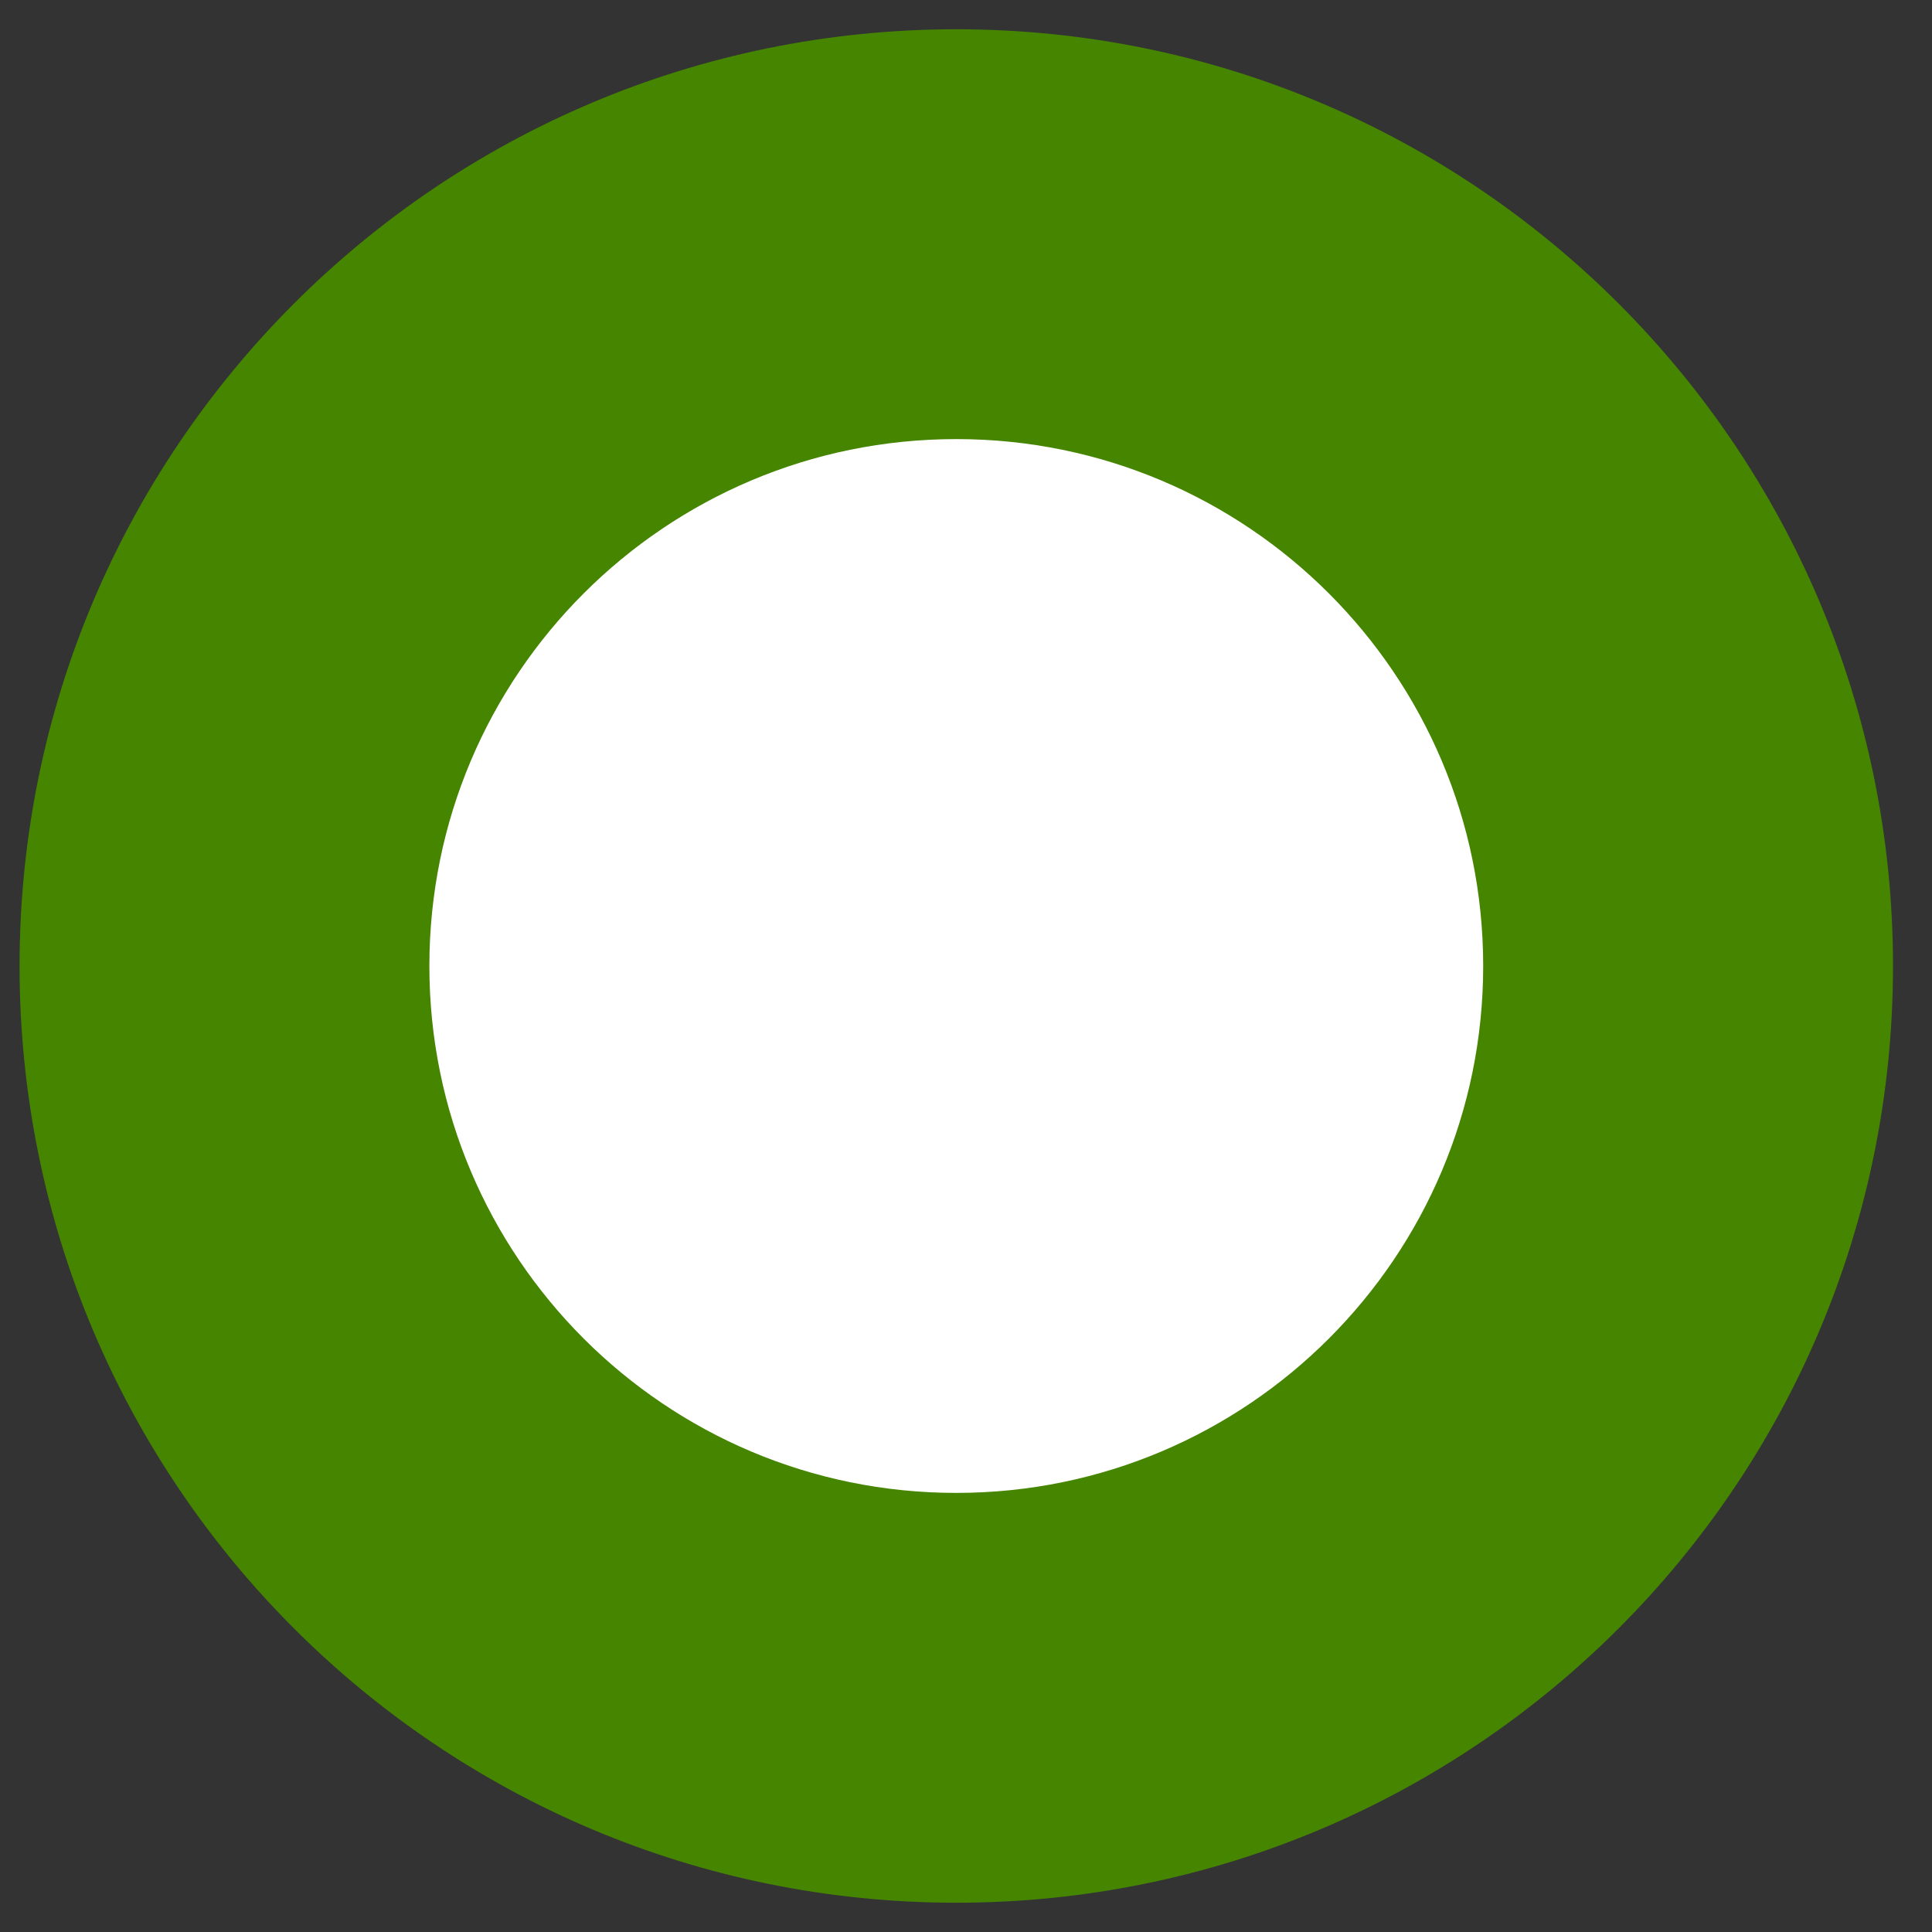 <svg width="33" height="33" viewBox="0 0 33 33" fill="none" xmlns="http://www.w3.org/2000/svg">
<rect x="0" y="0" width="33" height="33" fill="#333333" stroke="none"/>
<path fill-rule="evenodd" clip-rule="evenodd" d="M16.334 32.5C25.171 32.5 32.334 25.337 32.334 16.5C32.334 7.663 25.171 0.5 16.334 0.5C7.497 0.5 0.334 7.663 0.334 16.5C0.334 25.337 7.497 32.5 16.334 32.5Z" fill="#458500"/>
<path fill-rule="evenodd" clip-rule="evenodd" d="M16.334 25.5C21.305 25.5 25.334 21.471 25.334 16.5C25.334 11.529 21.305 7.5 16.334 7.5C11.363 7.5 7.334 11.529 7.334 16.5C7.334 21.471 11.363 25.5 16.334 25.5Z" fill="white"/>
</svg>
